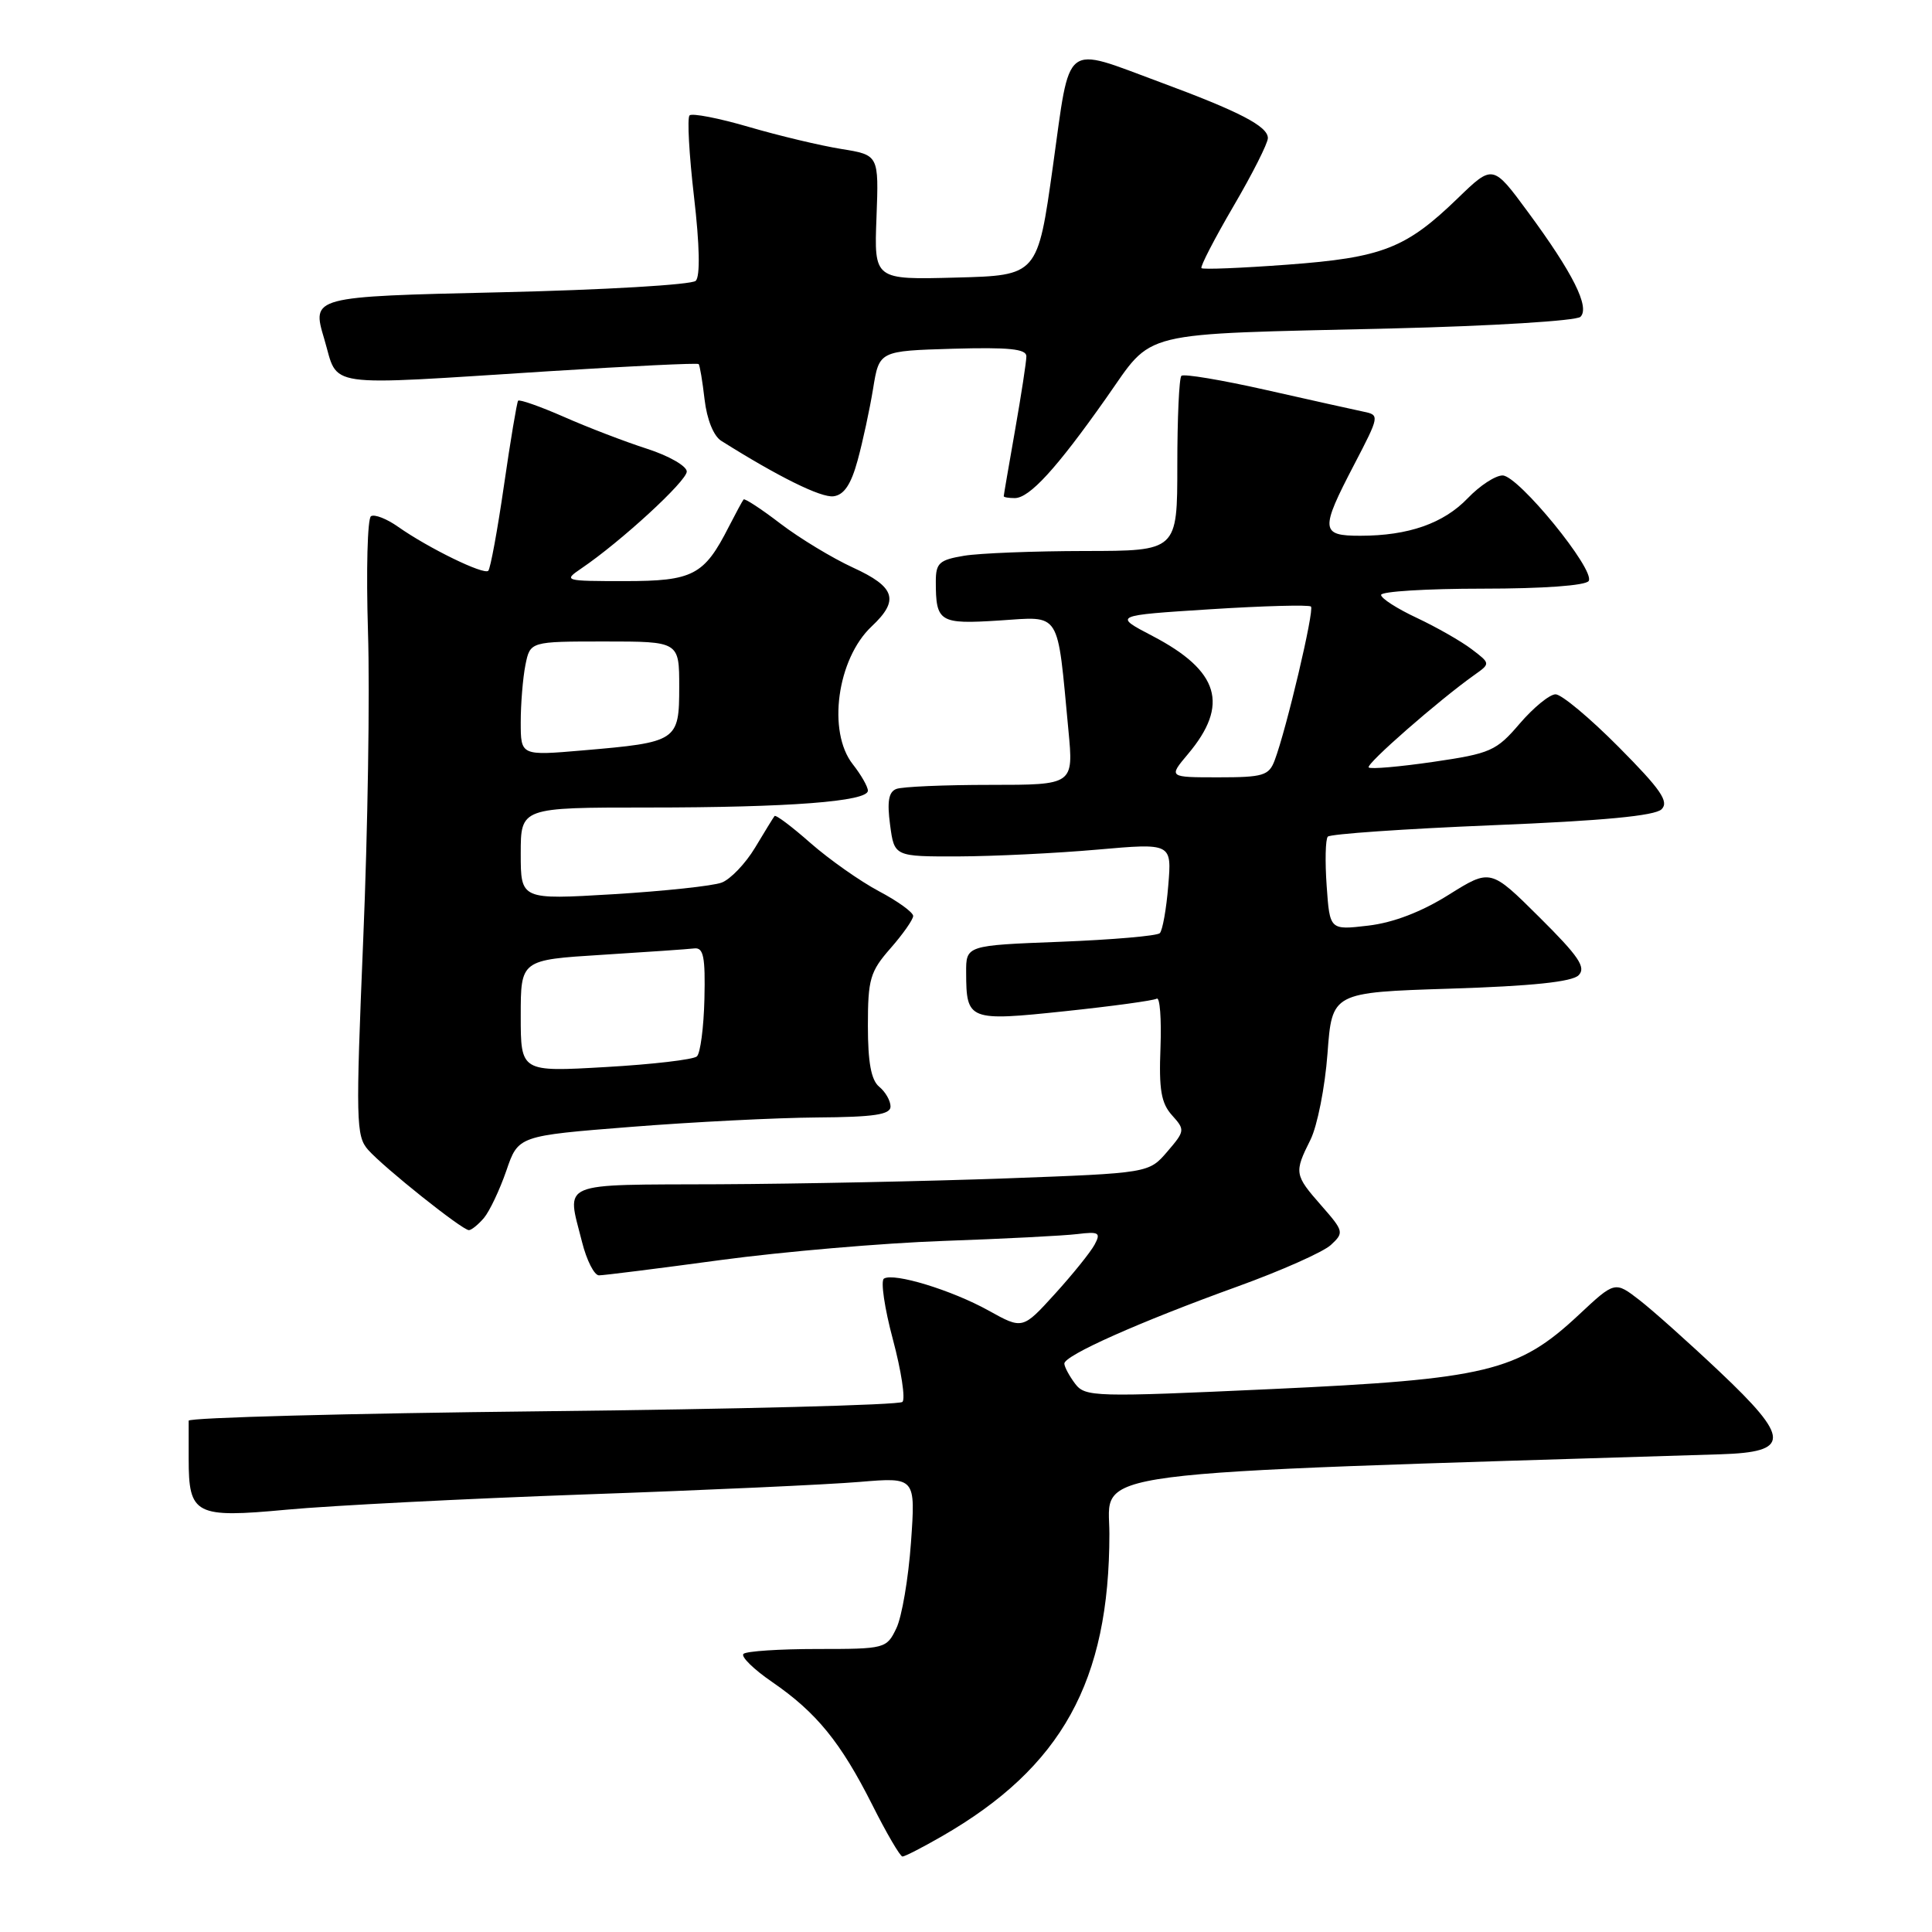 <?xml version="1.0" encoding="UTF-8" standalone="no"?>
<!DOCTYPE svg PUBLIC "-//W3C//DTD SVG 1.1//EN" "http://www.w3.org/Graphics/SVG/1.1/DTD/svg11.dtd" >
<svg xmlns="http://www.w3.org/2000/svg" xmlns:xlink="http://www.w3.org/1999/xlink" version="1.1" viewBox="0 0 256 256">
 <g >
 <path fill="currentColor"
d=" M 124.82 243.31 C 140.70 234.17 147.00 222.77 147.00 203.23 C 147.00 194.67 141.54 195.38 227.99 192.70 C 237.27 192.41 237.25 190.63 227.85 181.75 C 223.81 177.93 219.03 173.66 217.24 172.27 C 213.98 169.75 213.98 169.75 209.19 174.23 C 201.15 181.75 196.98 182.75 168.48 184.06 C 144.99 185.14 143.80 185.11 142.46 183.35 C 141.69 182.33 141.05 181.13 141.03 180.69 C 140.99 179.61 150.99 175.16 164.00 170.46 C 169.78 168.37 175.33 165.90 176.34 164.97 C 178.11 163.33 178.07 163.15 175.09 159.75 C 171.51 155.67 171.46 155.39 173.65 151.01 C 174.55 149.19 175.57 144.06 175.90 139.60 C 176.50 131.50 176.50 131.50 192.20 131.00 C 202.98 130.66 208.30 130.10 209.17 129.23 C 210.20 128.20 209.20 126.72 203.97 121.53 C 197.50 115.10 197.50 115.10 191.95 118.57 C 188.35 120.83 184.62 122.26 181.30 122.65 C 176.20 123.25 176.20 123.25 175.79 117.38 C 175.56 114.14 175.63 111.21 175.94 110.86 C 176.25 110.51 186.04 109.83 197.70 109.35 C 212.39 108.76 219.30 108.10 220.17 107.23 C 221.18 106.22 220.06 104.60 214.49 98.99 C 210.67 95.14 206.91 92.00 206.12 92.00 C 205.34 92.00 203.20 93.75 201.37 95.88 C 198.27 99.51 197.51 99.84 189.93 100.95 C 185.46 101.60 181.60 101.94 181.36 101.69 C 180.94 101.27 190.65 92.78 195.37 89.43 C 197.50 87.92 197.50 87.92 195.00 86.02 C 193.62 84.97 190.36 83.11 187.75 81.88 C 185.14 80.66 183.00 79.29 183.00 78.83 C 183.00 78.37 189.05 78.00 196.44 78.00 C 204.49 78.00 210.13 77.59 210.51 76.98 C 211.41 75.53 201.18 63.00 199.10 63.00 C 198.15 63.00 196.08 64.35 194.49 66.01 C 191.29 69.35 186.63 70.99 180.25 70.99 C 174.98 71.00 174.91 70.23 179.43 61.57 C 182.80 55.10 182.82 54.99 180.68 54.55 C 179.48 54.30 173.68 53.01 167.79 51.68 C 161.89 50.35 156.83 49.50 156.54 49.80 C 156.24 50.09 156.00 55.43 156.00 61.67 C 156.00 73.00 156.00 73.00 143.75 73.01 C 137.01 73.02 129.81 73.30 127.75 73.64 C 124.46 74.19 124.00 74.60 124.00 77.05 C 124.00 82.44 124.47 82.73 132.40 82.22 C 140.68 81.69 140.05 80.69 141.57 96.75 C 142.26 104.00 142.26 104.00 131.21 104.00 C 125.13 104.00 119.54 104.24 118.77 104.54 C 117.75 104.93 117.53 106.20 117.94 109.29 C 118.50 113.50 118.50 113.50 127.00 113.48 C 131.68 113.46 139.95 113.06 145.39 112.58 C 155.27 111.71 155.27 111.71 154.80 117.35 C 154.55 120.46 154.04 123.29 153.68 123.65 C 153.32 124.01 147.40 124.52 140.51 124.79 C 128.00 125.27 128.00 125.27 128.02 128.89 C 128.04 135.22 128.34 135.34 141.12 133.99 C 147.38 133.33 152.85 132.58 153.27 132.33 C 153.69 132.07 153.91 134.99 153.77 138.82 C 153.55 144.38 153.86 146.18 155.30 147.78 C 157.04 149.71 157.02 149.86 154.67 152.60 C 152.23 155.44 152.23 155.44 133.36 156.14 C 122.99 156.52 105.84 156.87 95.25 156.92 C 73.74 157.01 75.08 156.45 77.12 164.56 C 77.73 167.00 78.75 169.00 79.37 168.99 C 79.99 168.99 87.25 168.08 95.50 166.96 C 103.75 165.85 117.03 164.71 125.00 164.43 C 132.97 164.15 140.96 163.74 142.75 163.52 C 145.62 163.17 145.89 163.34 145.04 164.92 C 144.51 165.91 142.15 168.84 139.79 171.44 C 135.50 176.16 135.50 176.16 131.00 173.66 C 126.10 170.94 118.45 168.61 117.13 169.42 C 116.67 169.70 117.20 173.33 118.31 177.47 C 119.42 181.62 119.99 185.35 119.58 185.76 C 119.17 186.17 97.72 186.72 71.91 187.00 C 46.11 187.28 25.00 187.84 25.00 188.25 C 25.00 188.66 25.00 190.94 25.00 193.31 C 25.00 200.73 25.86 201.17 38.00 200.04 C 43.78 199.50 61.55 198.59 77.50 198.02 C 93.45 197.46 109.83 196.71 113.91 196.36 C 121.32 195.74 121.32 195.74 120.71 204.38 C 120.37 209.14 119.50 214.26 118.77 215.76 C 117.48 218.45 117.28 218.50 108.31 218.50 C 103.28 218.50 98.88 218.79 98.51 219.15 C 98.15 219.51 99.86 221.19 102.31 222.87 C 108.19 226.91 111.40 230.86 115.58 239.15 C 117.47 242.92 119.28 246.00 119.58 246.00 C 119.89 246.00 122.25 244.79 124.82 243.31 Z  M 64.13 161.38 C 64.88 160.48 66.21 157.67 67.09 155.13 C 68.67 150.50 68.67 150.50 83.59 149.32 C 91.79 148.67 102.89 148.11 108.25 148.07 C 115.83 148.02 118.00 147.69 118.00 146.62 C 118.00 145.86 117.33 144.68 116.50 144.00 C 115.43 143.12 115.00 140.77 115.00 135.91 C 115.00 129.74 115.29 128.74 118.00 125.65 C 119.65 123.77 121.00 121.84 121.00 121.37 C 121.00 120.89 118.96 119.41 116.46 118.09 C 113.96 116.76 109.89 113.89 107.41 111.72 C 104.94 109.54 102.79 107.92 102.63 108.13 C 102.47 108.33 101.31 110.22 100.05 112.32 C 98.78 114.43 96.79 116.51 95.62 116.95 C 94.46 117.39 87.99 118.08 81.25 118.49 C 69.00 119.22 69.00 119.22 69.00 113.11 C 69.00 107.00 69.00 107.00 85.85 107.00 C 104.58 107.00 115.00 106.20 115.00 104.77 C 115.00 104.24 114.10 102.67 113.00 101.27 C 109.60 96.96 110.92 87.30 115.50 83.00 C 119.20 79.53 118.64 77.78 113.03 75.21 C 110.29 73.95 105.98 71.34 103.43 69.40 C 100.89 67.45 98.68 66.01 98.53 66.18 C 98.38 66.36 97.50 67.99 96.57 69.80 C 93.30 76.23 91.84 77.00 82.78 77.00 C 74.76 77.00 74.62 76.96 77.03 75.32 C 82.28 71.76 91.00 63.74 91.00 62.48 C 91.00 61.76 88.64 60.40 85.75 59.47 C 82.86 58.54 77.90 56.64 74.73 55.24 C 71.56 53.85 68.82 52.89 68.65 53.10 C 68.49 53.32 67.64 58.36 66.78 64.31 C 65.92 70.26 64.98 75.35 64.70 75.63 C 64.12 76.22 56.79 72.64 52.76 69.81 C 51.25 68.74 49.63 68.11 49.16 68.40 C 48.69 68.69 48.51 75.58 48.76 83.71 C 49.02 91.85 48.73 110.18 48.13 124.45 C 47.13 148.52 47.17 150.54 48.77 152.35 C 50.87 154.72 61.25 163.00 62.13 163.00 C 62.47 163.00 63.37 162.27 64.13 161.38 Z  M 113.64 61.00 C 114.32 58.52 115.24 54.25 115.69 51.50 C 116.50 46.50 116.50 46.50 126.25 46.21 C 133.68 46.00 136.00 46.23 136.00 47.21 C 136.00 47.92 135.32 52.33 134.50 57.00 C 133.68 61.67 133.00 65.61 133.00 65.75 C 133.00 65.89 133.66 66.00 134.46 66.00 C 136.41 66.00 139.99 62.09 146.53 52.81 C 153.01 43.64 150.14 44.34 184.48 43.52 C 197.67 43.20 208.89 42.51 209.42 41.98 C 210.69 40.71 208.43 36.19 202.49 28.13 C 197.81 21.77 197.81 21.77 193.15 26.28 C 186.29 32.92 183.16 34.14 170.58 35.07 C 164.52 35.52 159.40 35.73 159.20 35.53 C 159.01 35.34 160.91 31.66 163.42 27.36 C 165.94 23.06 168.00 18.98 168.00 18.30 C 168.00 16.73 164.24 14.78 153.75 10.90 C 140.75 6.09 141.87 5.21 139.52 22.00 C 137.49 36.50 137.49 36.50 126.66 36.78 C 115.82 37.07 115.82 37.07 116.14 28.80 C 116.45 20.54 116.45 20.54 111.48 19.74 C 108.74 19.30 103.23 17.99 99.23 16.82 C 95.24 15.65 91.70 14.97 91.37 15.29 C 91.04 15.62 91.31 20.47 91.96 26.07 C 92.71 32.51 92.79 36.61 92.19 37.21 C 91.67 37.73 80.00 38.42 66.27 38.73 C 41.29 39.30 41.29 39.30 42.96 44.90 C 44.93 51.50 42.29 51.12 72.90 49.18 C 83.56 48.51 92.42 48.08 92.57 48.24 C 92.73 48.39 93.08 50.51 93.36 52.93 C 93.67 55.58 94.55 57.78 95.58 58.42 C 103.16 63.19 108.81 65.98 110.45 65.76 C 111.84 65.58 112.77 64.19 113.64 61.00 Z  M 157.41 99.92 C 162.91 93.39 161.57 88.90 152.73 84.28 C 147.50 81.55 147.50 81.55 160.37 80.73 C 167.45 80.28 173.45 80.12 173.71 80.37 C 174.18 80.85 170.45 96.66 168.90 100.75 C 168.14 102.77 167.38 103.00 161.44 103.00 C 154.82 103.00 154.82 103.00 157.41 99.92 Z  M 69.00 134.61 C 69.00 127.19 69.00 127.19 79.75 126.52 C 85.66 126.15 91.17 125.77 92.00 125.67 C 93.22 125.53 93.47 126.79 93.34 132.36 C 93.25 136.14 92.80 139.57 92.34 139.98 C 91.88 140.40 86.44 141.04 80.25 141.39 C 69.00 142.04 69.00 142.04 69.00 134.61 Z  M 69.00 95.69 C 69.00 93.25 69.28 89.84 69.62 88.12 C 70.25 85.00 70.25 85.00 80.12 85.00 C 90.00 85.00 90.00 85.00 90.00 91.02 C 90.00 98.20 89.75 98.36 77.25 99.43 C 69.00 100.14 69.00 100.14 69.00 95.69 Z "/>
</g>
</svg>